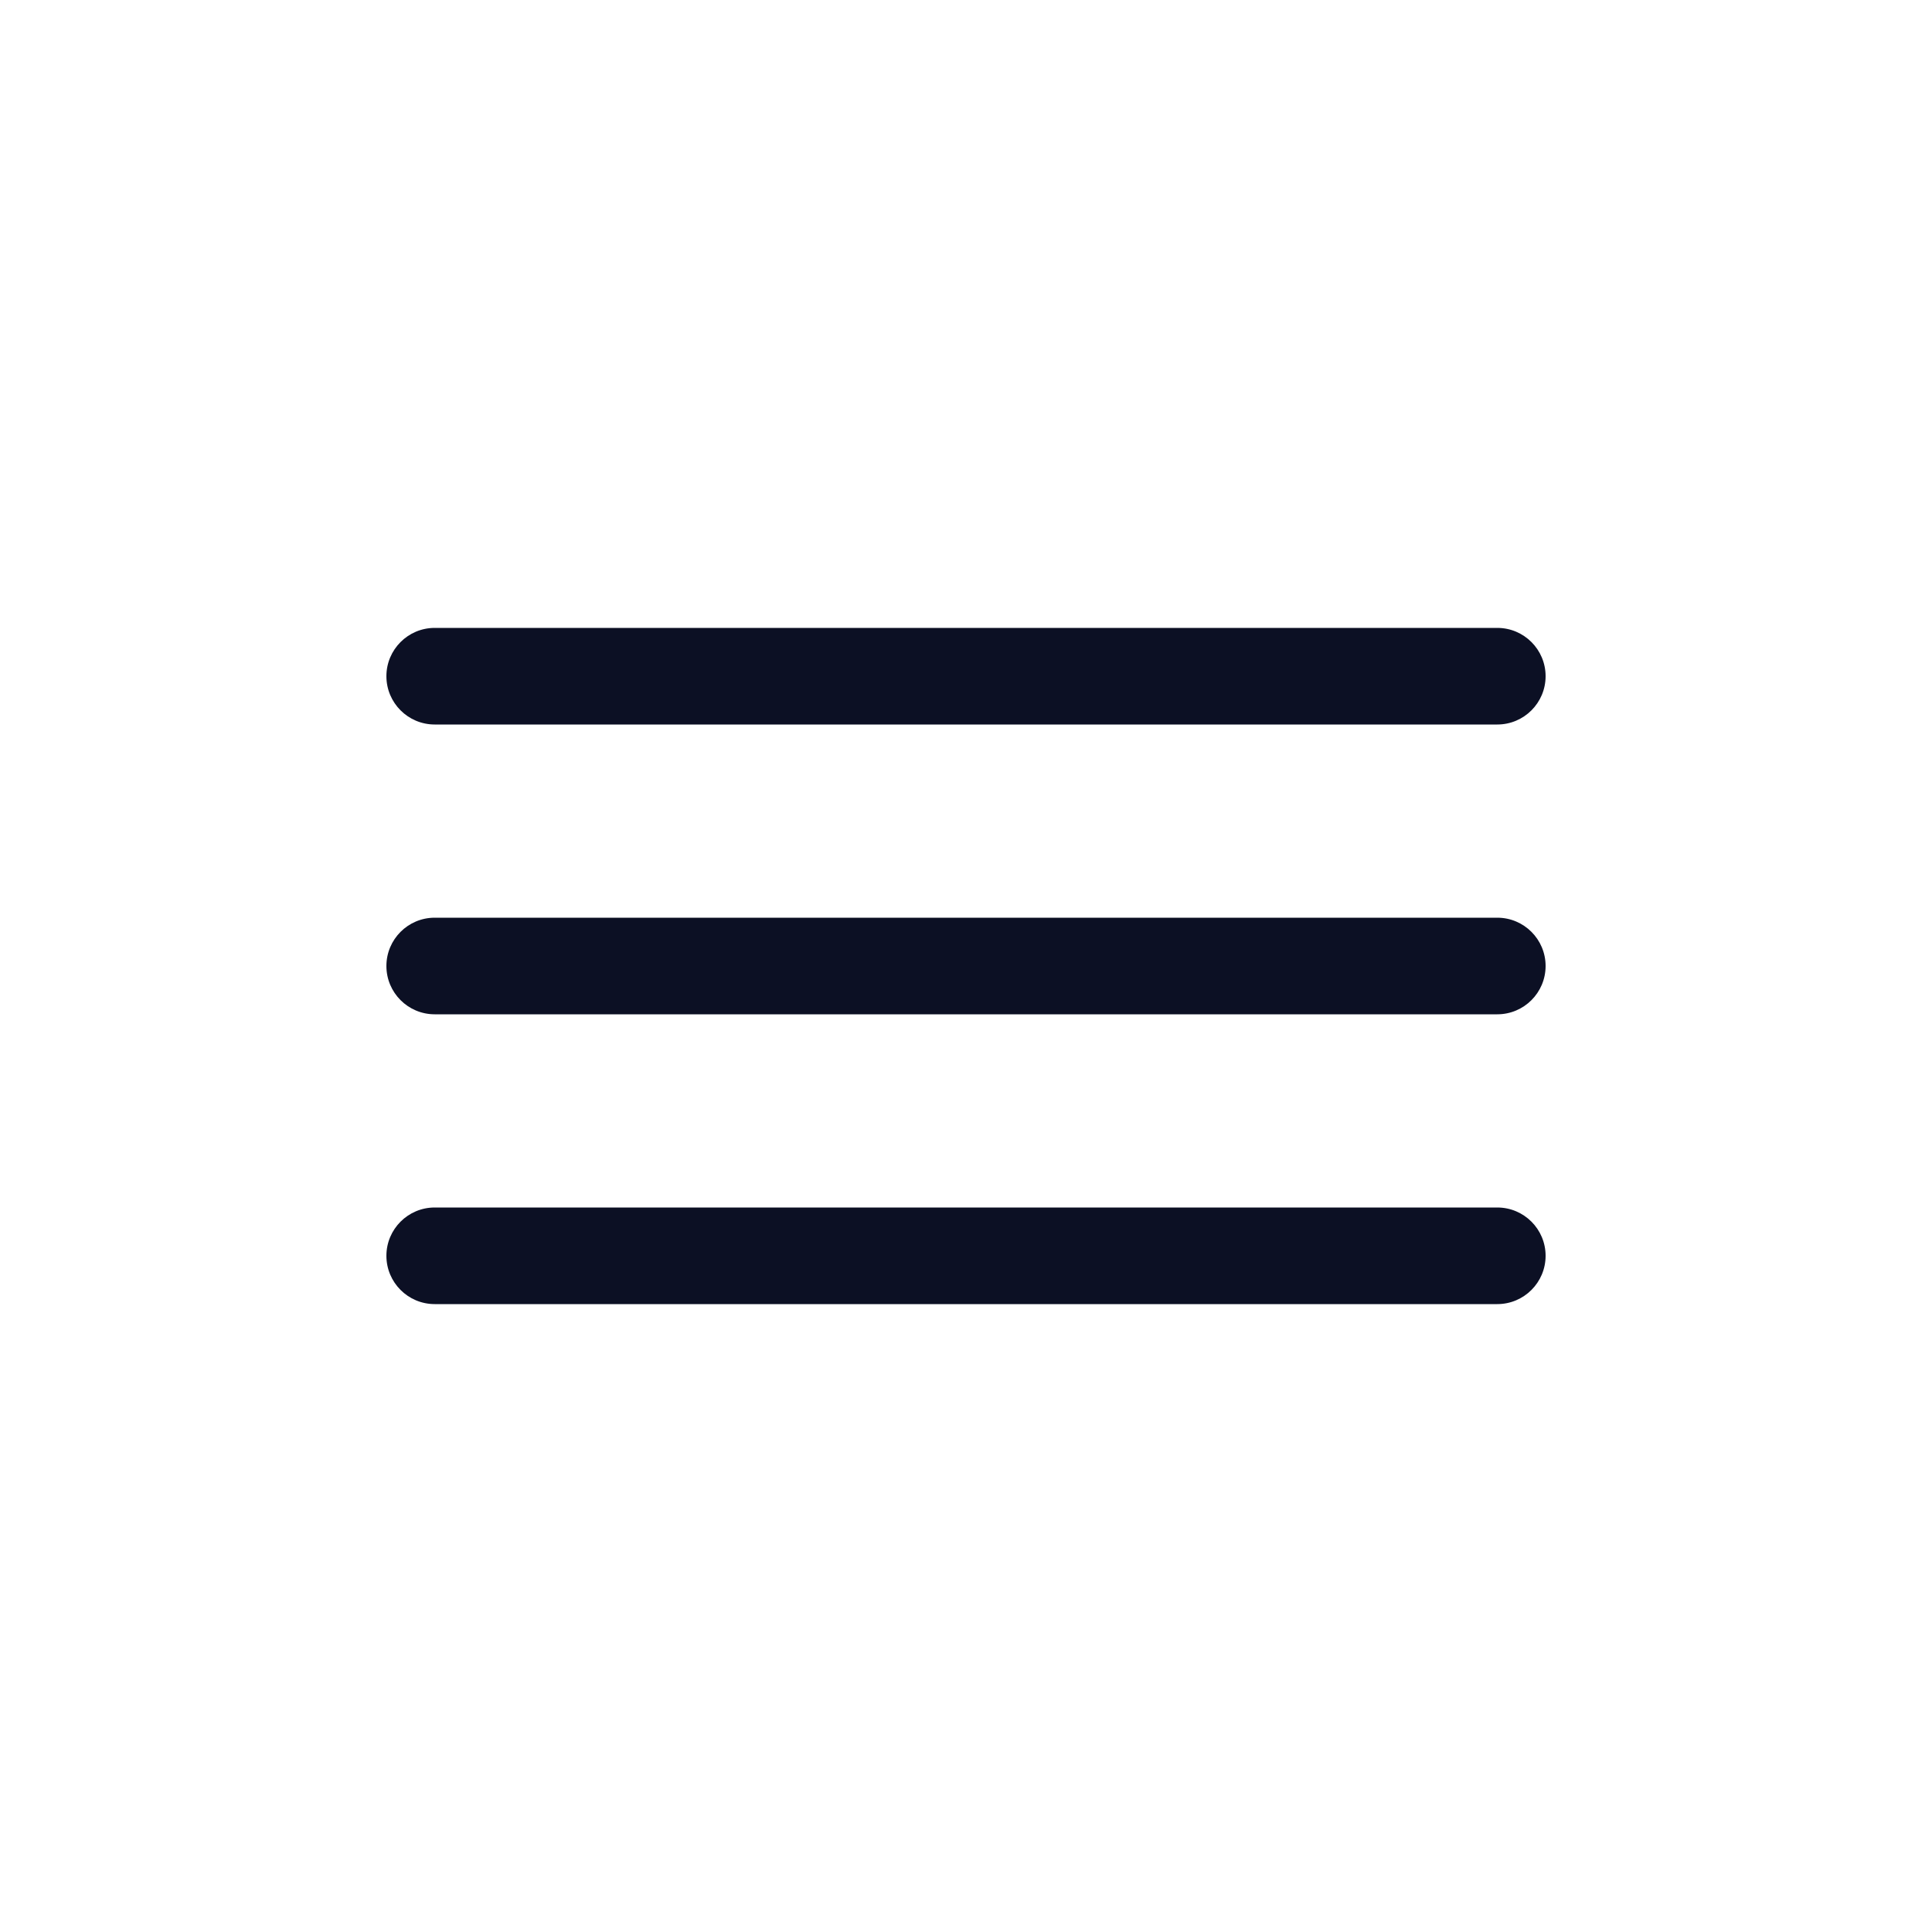 <svg width="40" height="40" viewBox="0 0 40 40" fill="none" xmlns="http://www.w3.org/2000/svg">
<path d="M31 25C31.552 25 32 25.448 32 26C32 26.552 31.552 27 31 27H9C8.448 27 8 26.552 8 26C8 25.448 8.448 25 9 25H31ZM31 19C31.552 19 32 19.448 32 20C32 20.552 31.552 21 31 21H9C8.448 21 8 20.552 8 20C8 19.448 8.448 19 9 19H31ZM31 13C31.552 13 32 13.448 32 14C32 14.552 31.552 15 31 15H9C8.448 15 8 14.552 8 14C8 13.448 8.448 13 9 13H31Z" fill="#0C1024"/>
</svg>
